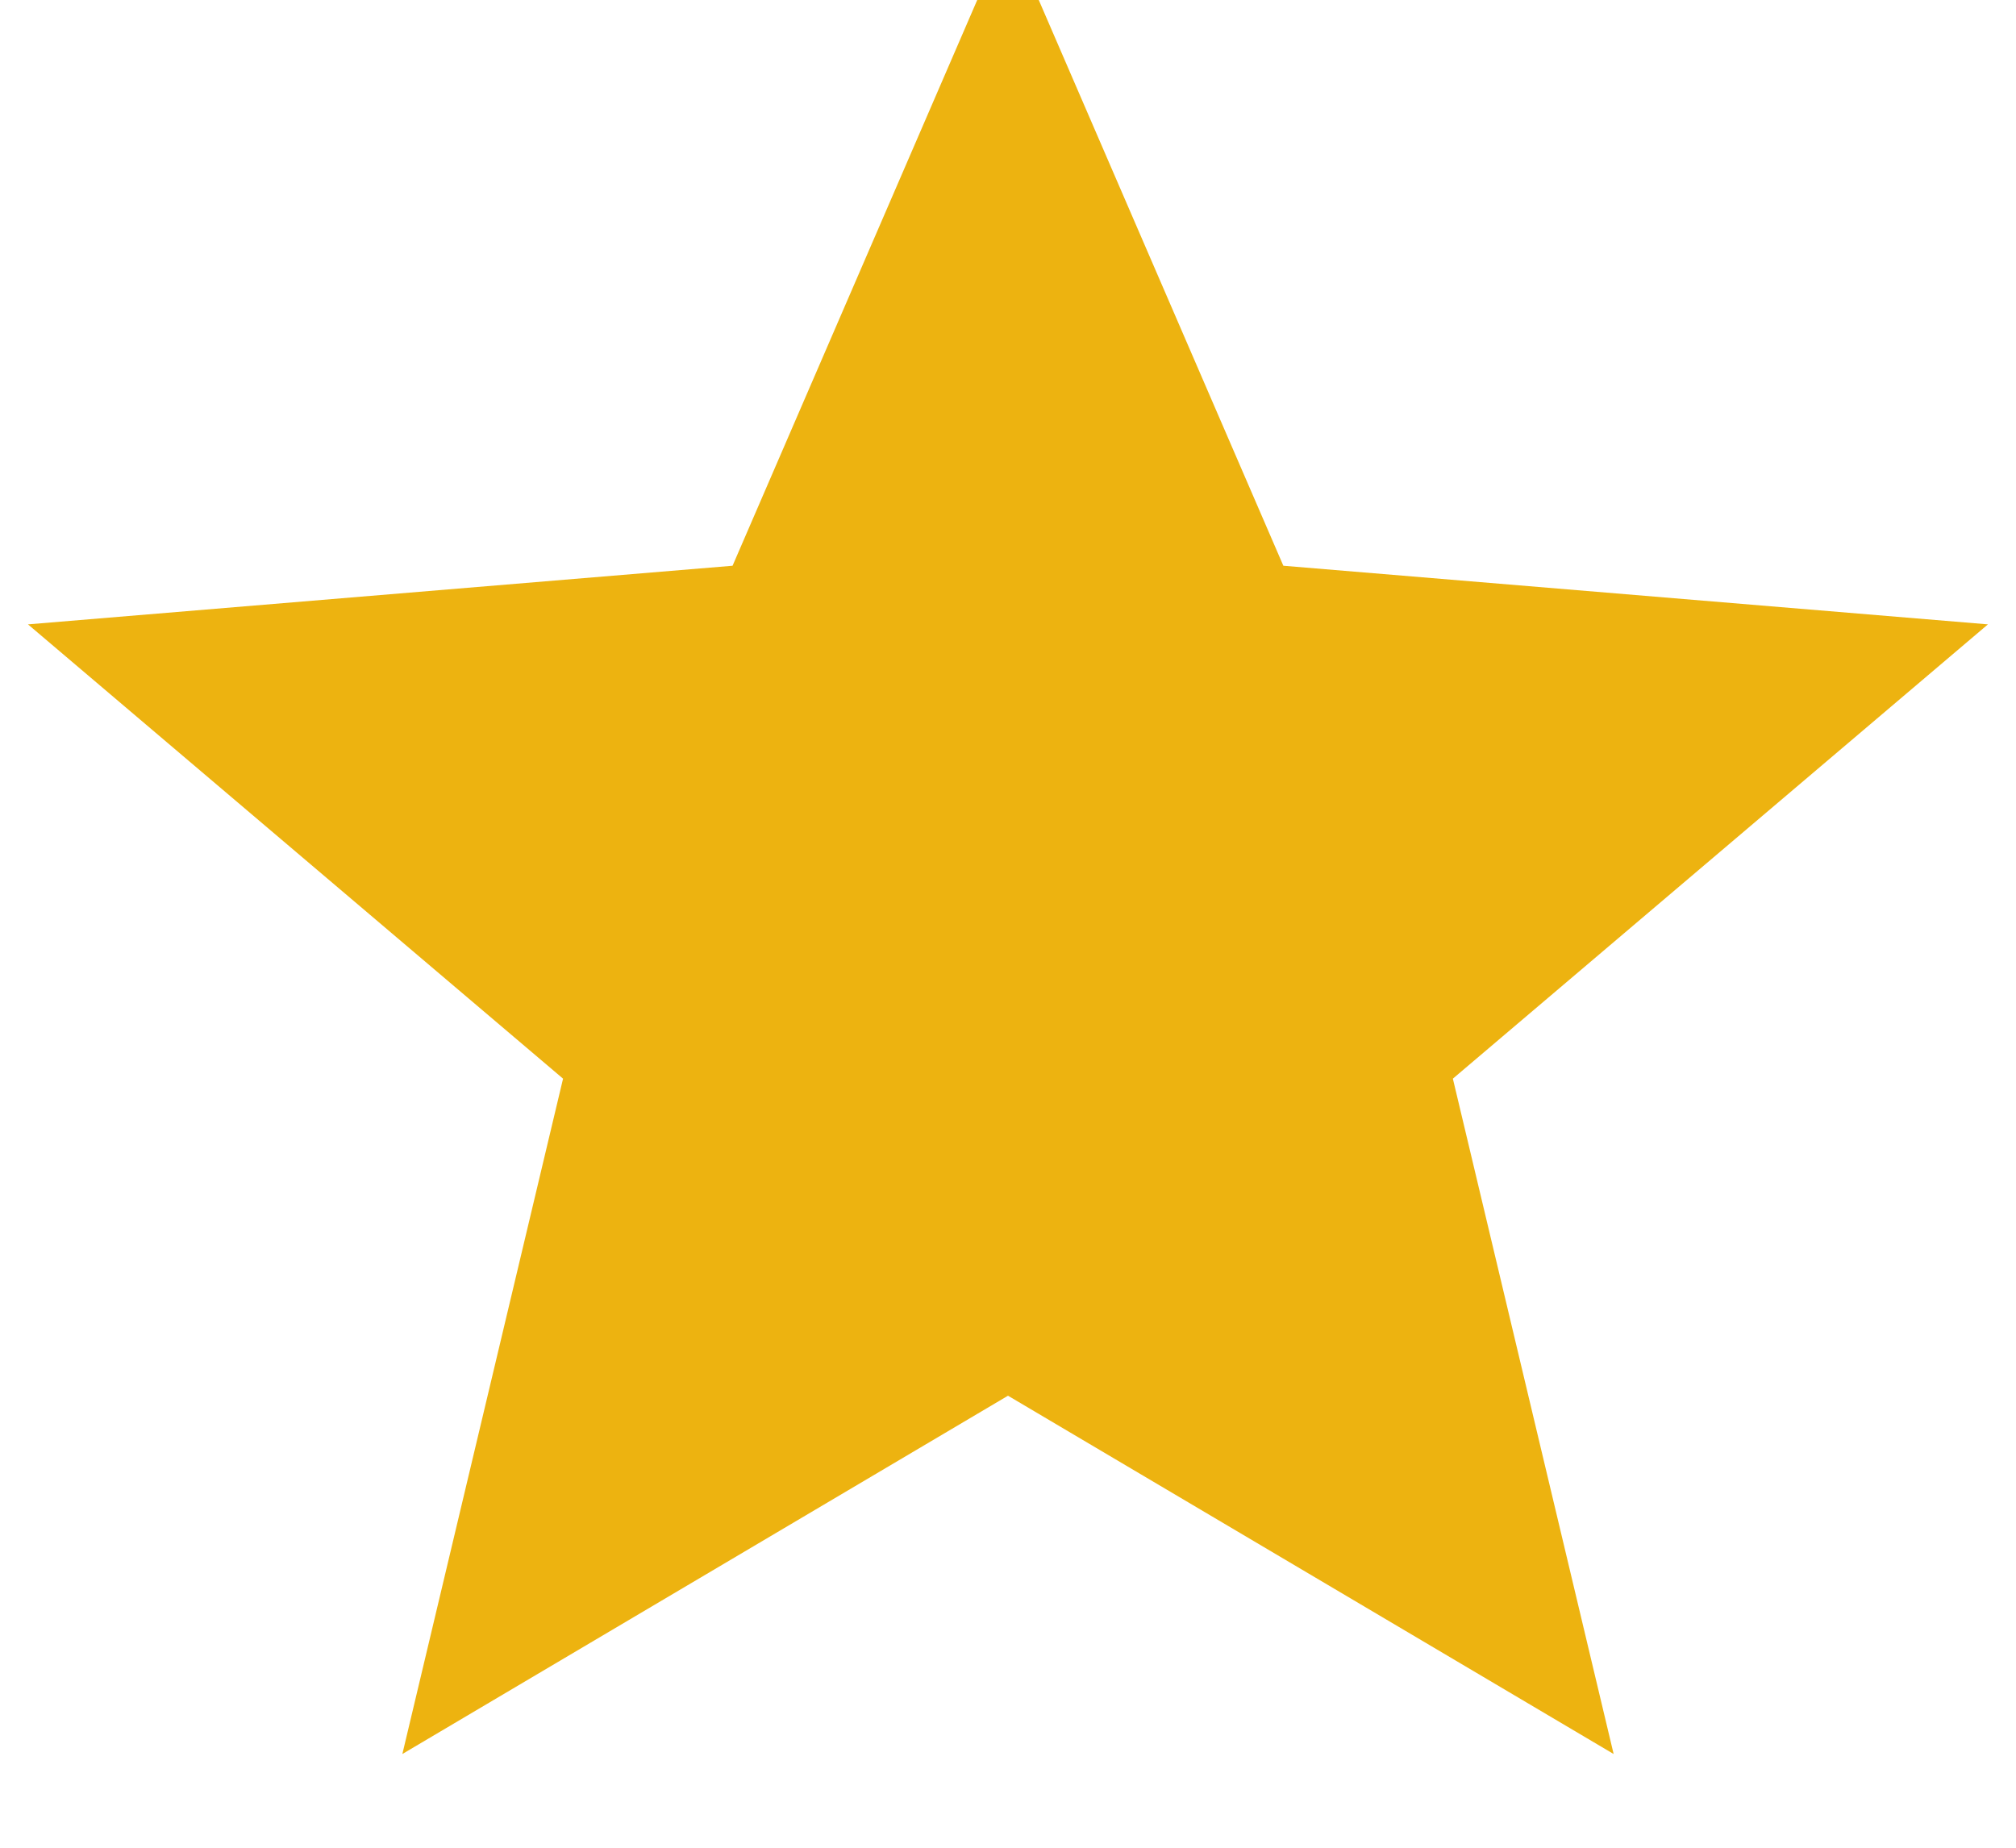 <svg width="24" height="22" viewBox="0 0 24 22" fill="none" xmlns="http://www.w3.org/2000/svg" xmlns:xlink="http://www.w3.org/1999/xlink">
<path d="M12,16.618L19.21,20.884L17.296,12.843L23.666,7.434L15.278,6.736L12,-0.847L8.721,6.736L0.333,7.434L6.703,12.843L4.79,20.884L12,16.618Z" fill="#EDB310"/>
</svg>
